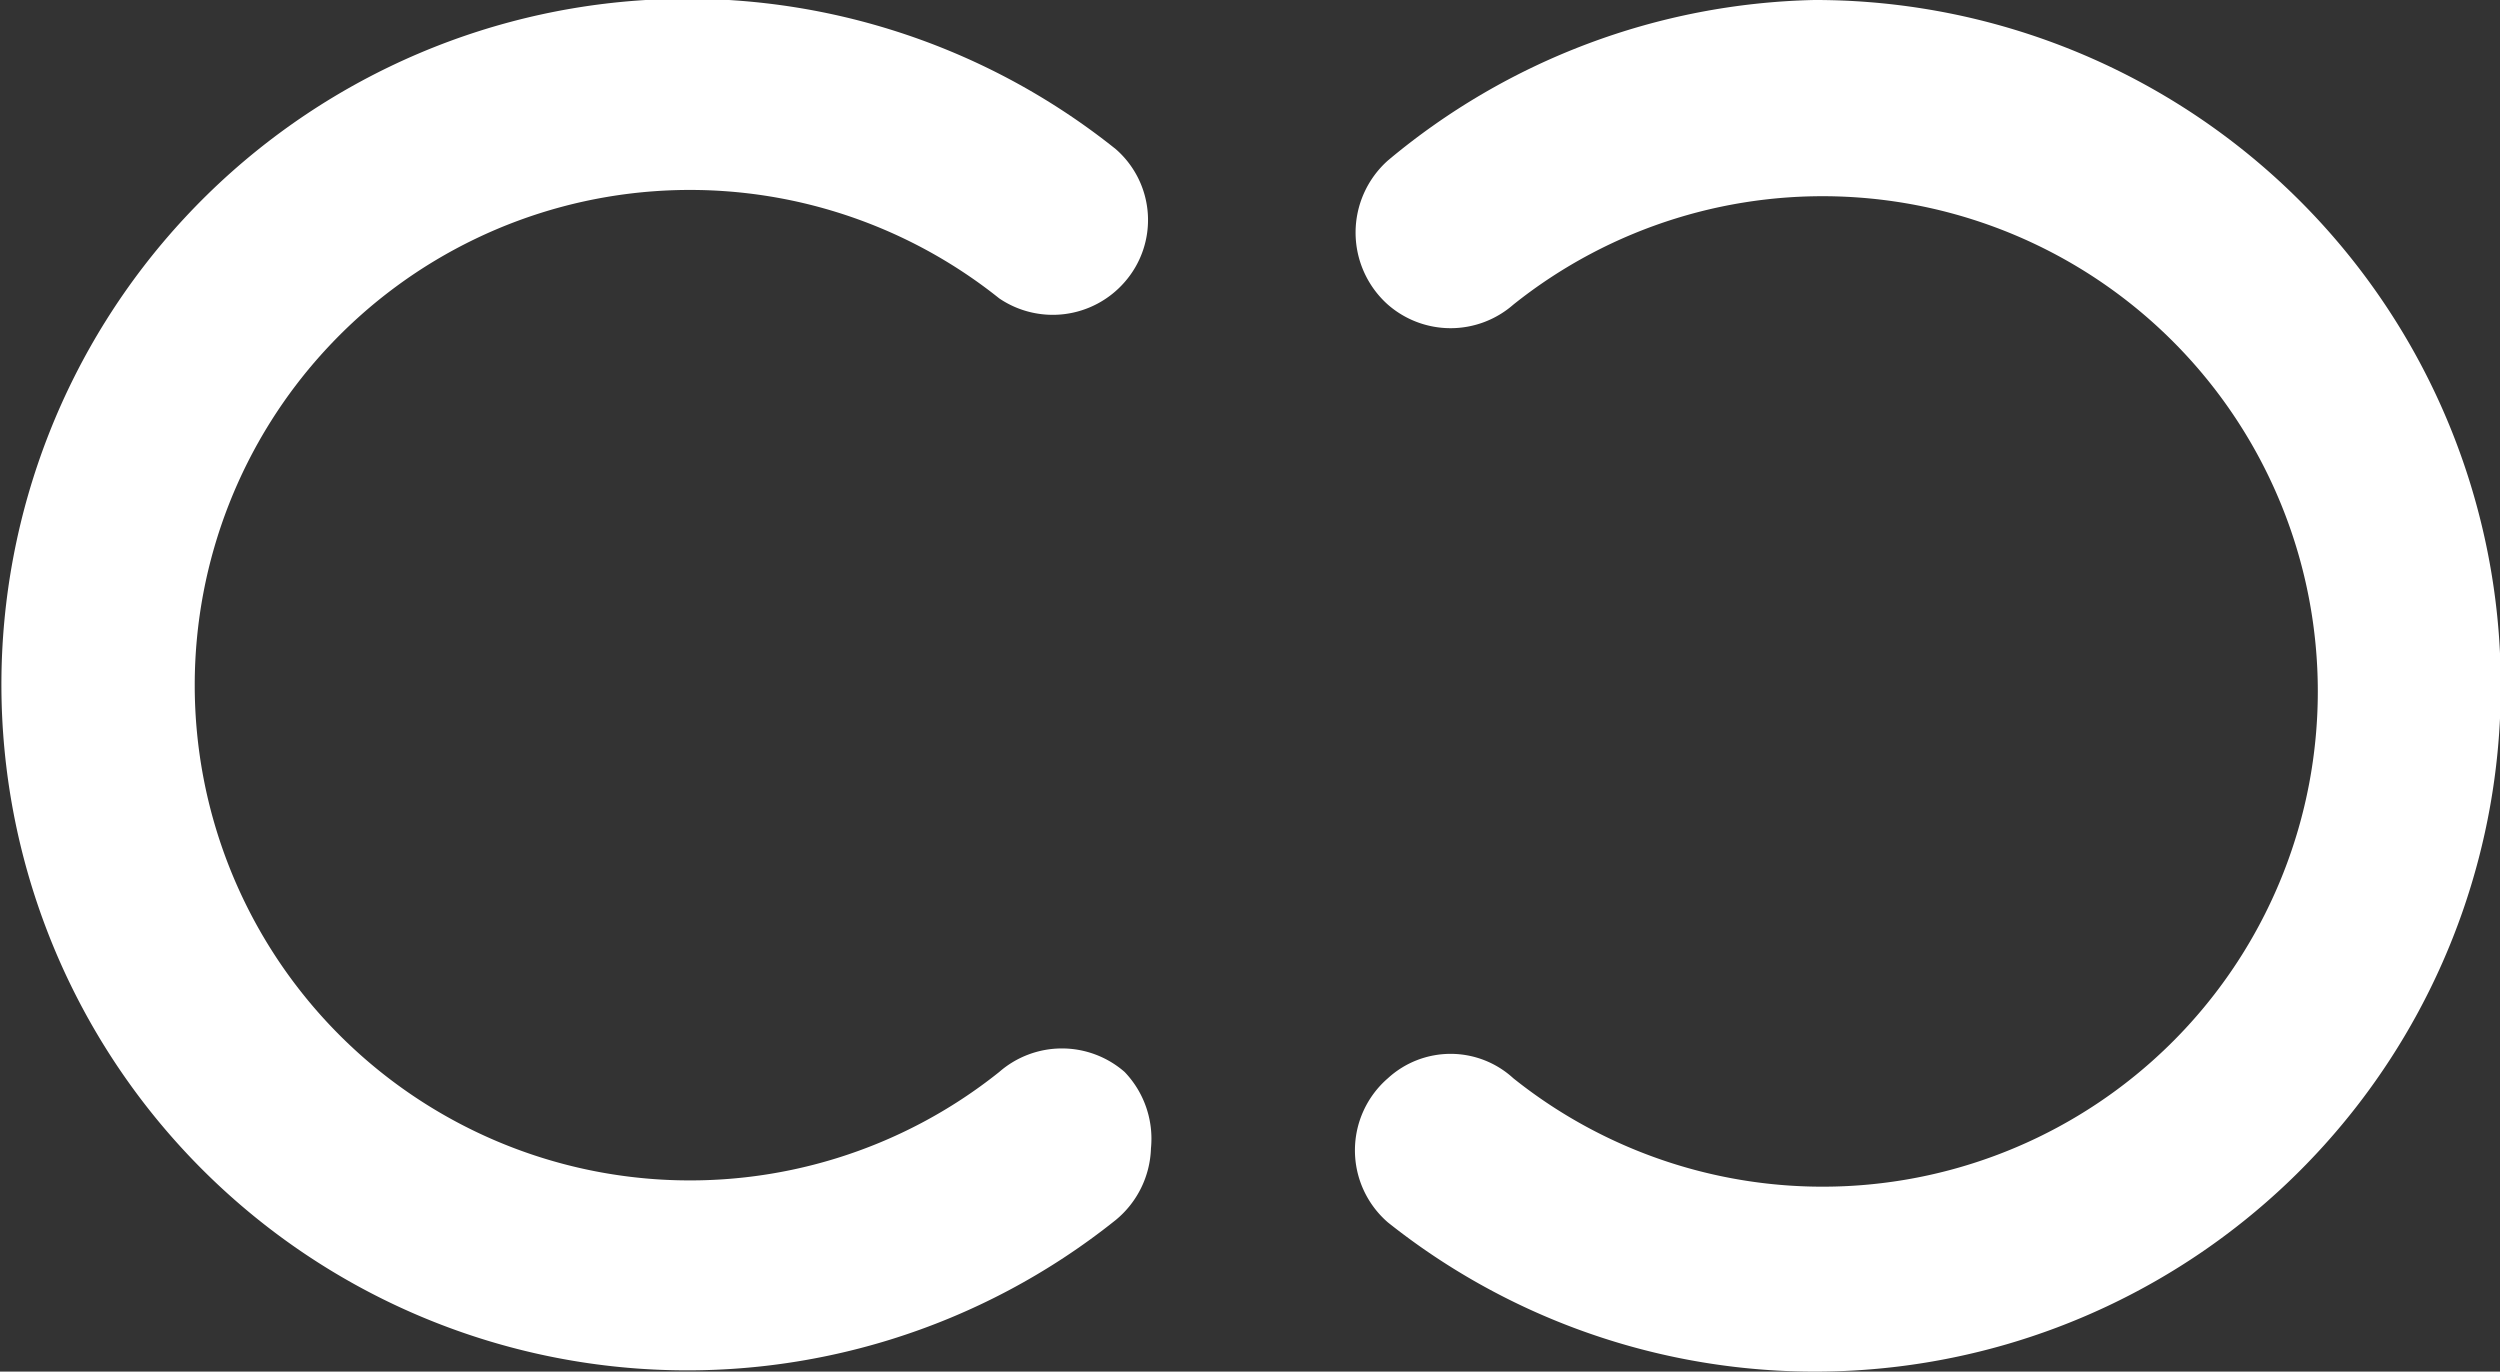 <svg id="Layer_1" data-name="Layer 1" xmlns="http://www.w3.org/2000/svg" viewBox="0 0 19.94 10.94"><rect x="0" y="0" width="19.94" height="10.94" fill="#333333" stroke="none"/><defs><style>.cls-1{fill:#fff;}</style></defs><path class="cls-1" d="M11.21,15.69a.77.77,0,0,1-.28.57,5.47,5.47,0,1,1,0-8.54A.75.75,0,0,1,11,8.78.76.76,0,0,1,10,8.91a3.95,3.95,0,1,0,0,6.17.76.76,0,0,1,1,0A.77.77,0,0,1,11.21,15.69Z" transform="translate(-2.03 -6.53)"/><path class="cls-1" d="M16.5,6.53a5.47,5.47,0,1,1-3.4,9.75.76.76,0,0,1,0-1.15.74.74,0,0,1,1,0,3.95,3.95,0,1,0,0-6.17.76.76,0,0,1-1,0,.77.77,0,0,1,0-1.15A5.48,5.48,0,0,1,16.5,6.53Z" transform="translate(-2.03 -6.53)"/></svg>